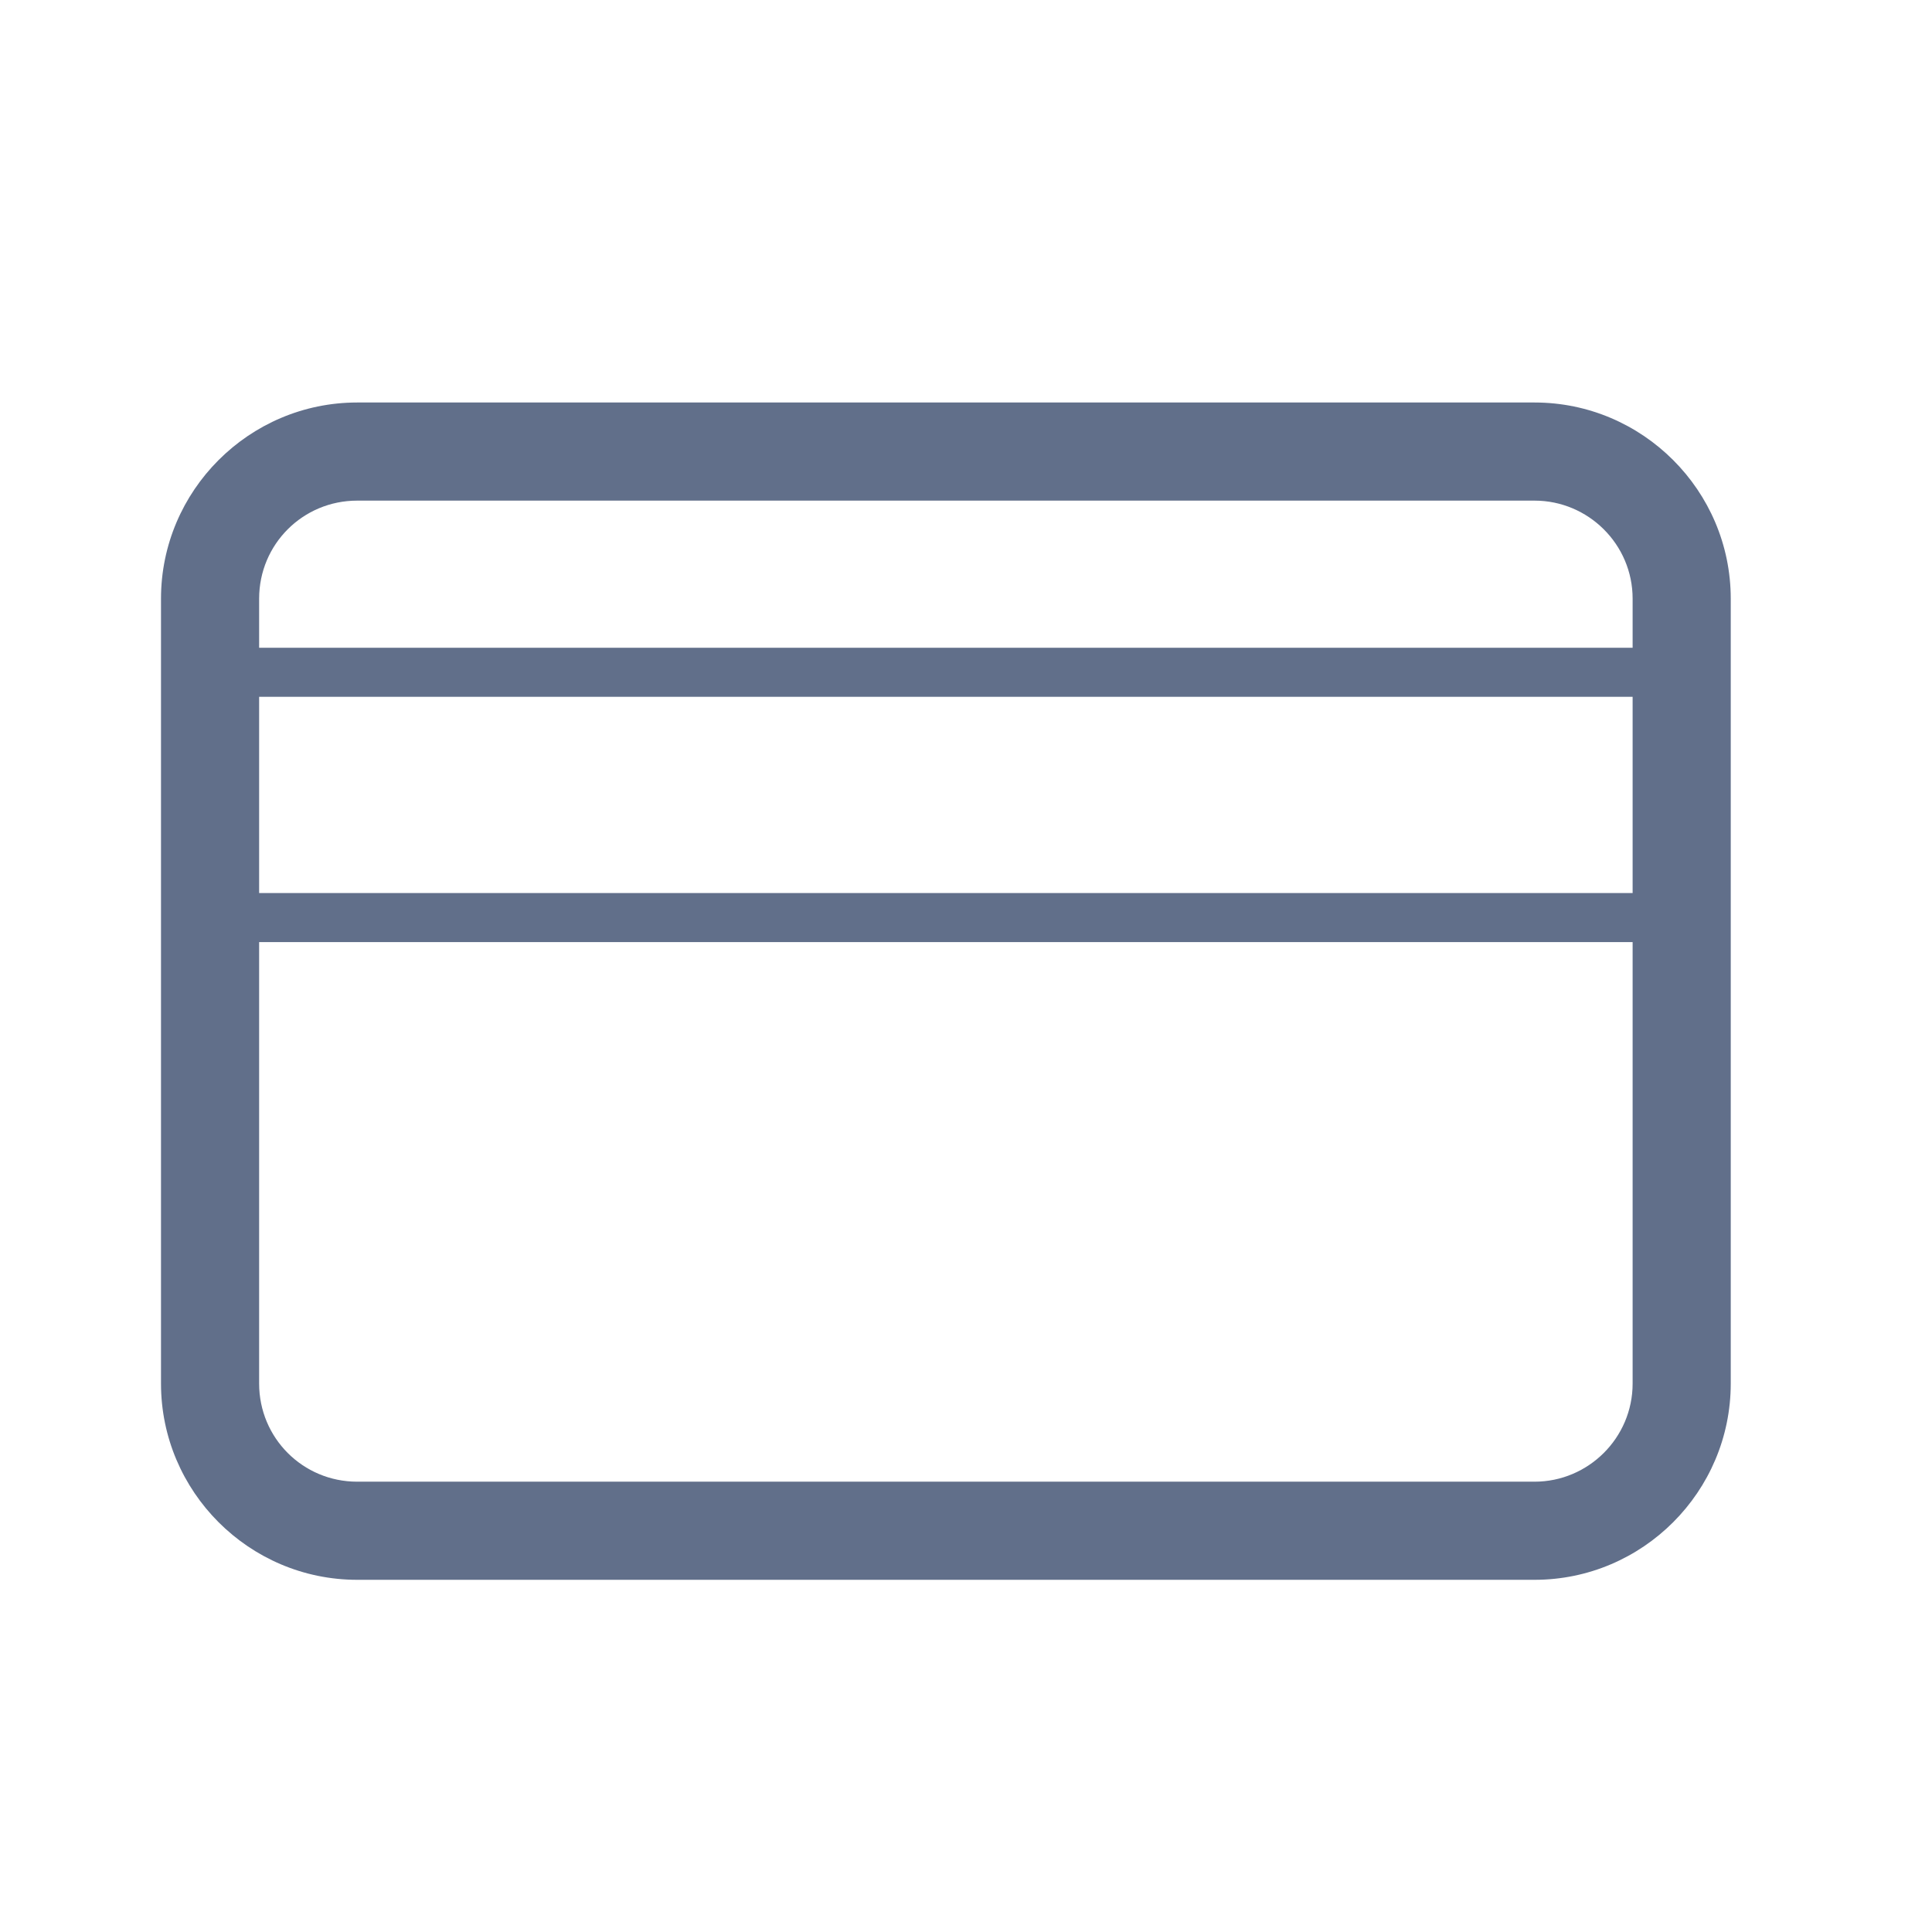 <?xml version="1.0" encoding="UTF-8"?>
<svg width="24px" height="24px" viewBox="0 0 24 24" version="1.1" xmlns="http://www.w3.org/2000/svg" xmlns:xlink="http://www.w3.org/1999/xlink">
    <!-- Generator: Sketch 48.2 (47327) - http://www.bohemiancoding.com/sketch -->
    <title>Icon/Title_white</title>
    <desc>Created with Sketch.</desc>
    <defs></defs>
    <g id="Symbols" stroke="none" stroke-width="1" fill="none" fill-rule="evenodd">
        <g id="Icon/Title_white" fill="#616F8A">
            <path d="M20.281,11.703 L3.219,11.703 L3.219,17.187 C3.219,17.863 3.762,18.406 4.437,18.406 L19.063,18.406 C19.729,18.406 20.281,17.863 20.281,17.187 L20.281,11.703 Z M3.219,11.094 L20.281,11.094 L20.281,8.656 L3.219,8.656 L3.219,11.094 Z M20.281,7.437 C20.281,6.761 19.729,6.219 19.063,6.219 L4.437,6.219 C3.762,6.219 3.219,6.761 3.219,7.437 L3.219,8.047 L20.281,8.047 L20.281,7.437 Z M21.5,7.437 L21.5,17.187 C21.5,18.53 20.405,19.625 19.063,19.625 L4.437,19.625 C3.095,19.625 2,18.53 2,17.187 L2,7.437 C2,6.095 3.095,5 4.437,5 L19.063,5 C20.405,5 21.5,6.095 21.5,7.437 L21.5,7.437 Z" id="Fill-1"></path>
        </g>
    </g>
</svg>